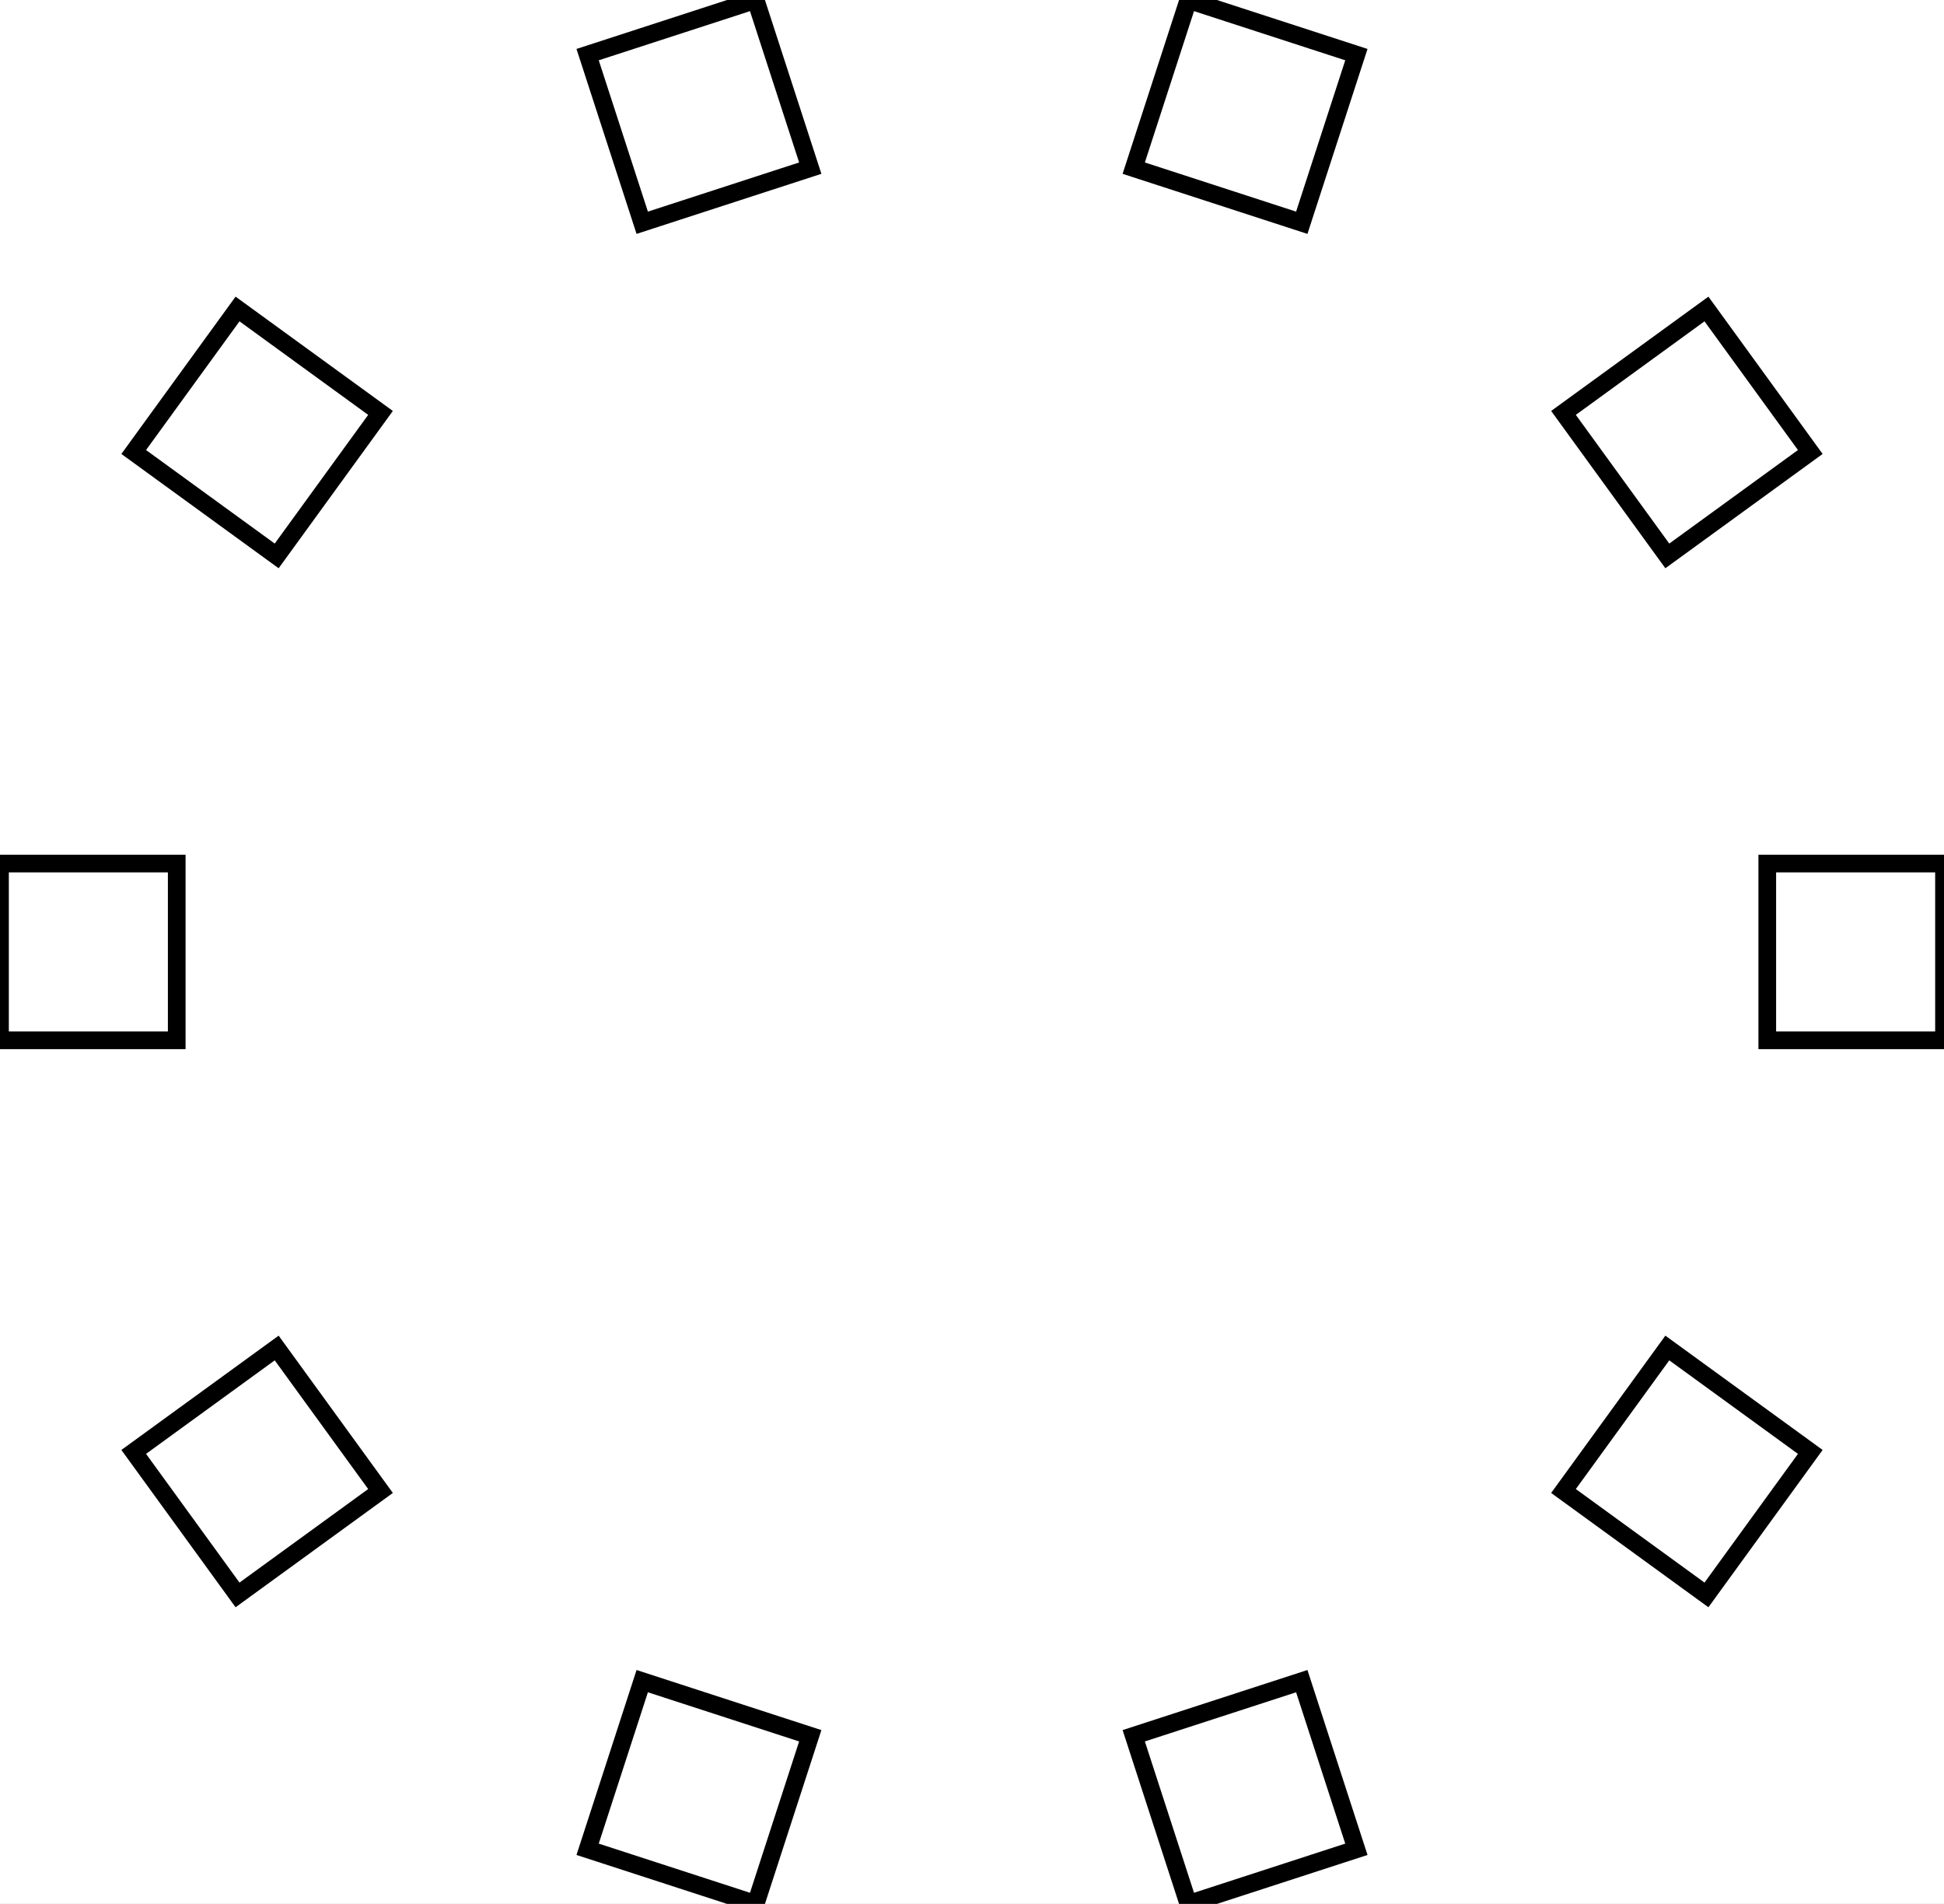 <ns0:svg xmlns:ns0="http://www.w3.org/2000/svg" width="110pt" height="107.706pt" viewBox="0 0 110 107.706" version="1.1">
<ns0:rect x="0" y="0" width="110" height="107.706" fill="#808080" stroke="none"/>
<ns0:g id="surface">
<ns0:path style=" stroke:none;fill-rule:nonzero;fill:rgb(100%,100%,100%);fill-opacity:1;" d="M 0 0 L 110 0 L 110 107.707 L 0 107.707 Z M 0 0 " />
<ns0:path style="fill:none;stroke-width:1;stroke-linecap:butt;stroke-linejoin:miter;stroke:rgb(0%,0%,0%);stroke-opacity:1;stroke-miterlimit:10;" d="M 110 48.852 L 110 58.852 L 100 58.852 L 100 48.852 Z M 110 48.852 " />
<ns0:path style="fill:none;stroke-width:1;stroke-linecap:butt;stroke-linejoin:miter;stroke:rgb(0%,0%,0%);stroke-opacity:1;stroke-miterlimit:10;" d="M 102.434 82.137 L 96.559 90.227 L 88.469 84.348 L 94.344 76.258 Z M 102.434 82.137 " />
<ns0:path style="fill:none;stroke-width:1;stroke-linecap:butt;stroke-linejoin:miter;stroke:rgb(0%,0%,0%);stroke-opacity:1;stroke-miterlimit:10;" d="M 76.75 104.617 L 67.242 107.707 L 64.152 98.195 L 73.66 95.105 Z M 76.75 104.617 " />
<ns0:path style="fill:none;stroke-width:1;stroke-linecap:butt;stroke-linejoin:miter;stroke:rgb(0%,0%,0%);stroke-opacity:1;stroke-miterlimit:10;" d="M 42.758 107.707 L 33.25 104.617 L 36.34 95.105 L 45.848 98.195 Z M 42.758 107.707 " />
<ns0:path style="fill:none;stroke-width:1;stroke-linecap:butt;stroke-linejoin:miter;stroke:rgb(0%,0%,0%);stroke-opacity:1;stroke-miterlimit:10;" d="M 13.441 90.227 L 7.566 82.137 L 15.656 76.258 L 21.531 84.348 Z M 13.441 90.227 " />
<ns0:path style="fill:none;stroke-width:1;stroke-linecap:butt;stroke-linejoin:miter;stroke:rgb(0%,0%,0%);stroke-opacity:1;stroke-miterlimit:10;" d="M 0 58.852 L 0 48.852 L 10 48.852 L 10 58.852 Z M 0 58.852 " />
<ns0:path style="fill:none;stroke-width:1;stroke-linecap:butt;stroke-linejoin:miter;stroke:rgb(0%,0%,0%);stroke-opacity:1;stroke-miterlimit:10;" d="M 7.566 25.57 L 13.441 17.48 L 21.531 23.359 L 15.656 31.449 Z M 7.566 25.57 " />
<ns0:path style="fill:none;stroke-width:1;stroke-linecap:butt;stroke-linejoin:miter;stroke:rgb(0%,0%,0%);stroke-opacity:1;stroke-miterlimit:10;" d="M 33.25 3.09 L 42.758 0 L 45.848 9.512 L 36.34 12.602 Z M 33.25 3.09 " />
<ns0:path style="fill:none;stroke-width:1;stroke-linecap:butt;stroke-linejoin:miter;stroke:rgb(0%,0%,0%);stroke-opacity:1;stroke-miterlimit:10;" d="M 67.242 0 L 76.75 3.09 L 73.66 12.602 L 64.152 9.512 Z M 67.242 0 " />
<ns0:path style="fill:none;stroke-width:1;stroke-linecap:butt;stroke-linejoin:miter;stroke:rgb(0%,0%,0%);stroke-opacity:1;stroke-miterlimit:10;" d="M 96.559 17.48 L 102.434 25.57 L 94.344 31.449 L 88.469 23.359 Z M 96.559 17.48 " />
</ns0:g>
</ns0:svg>